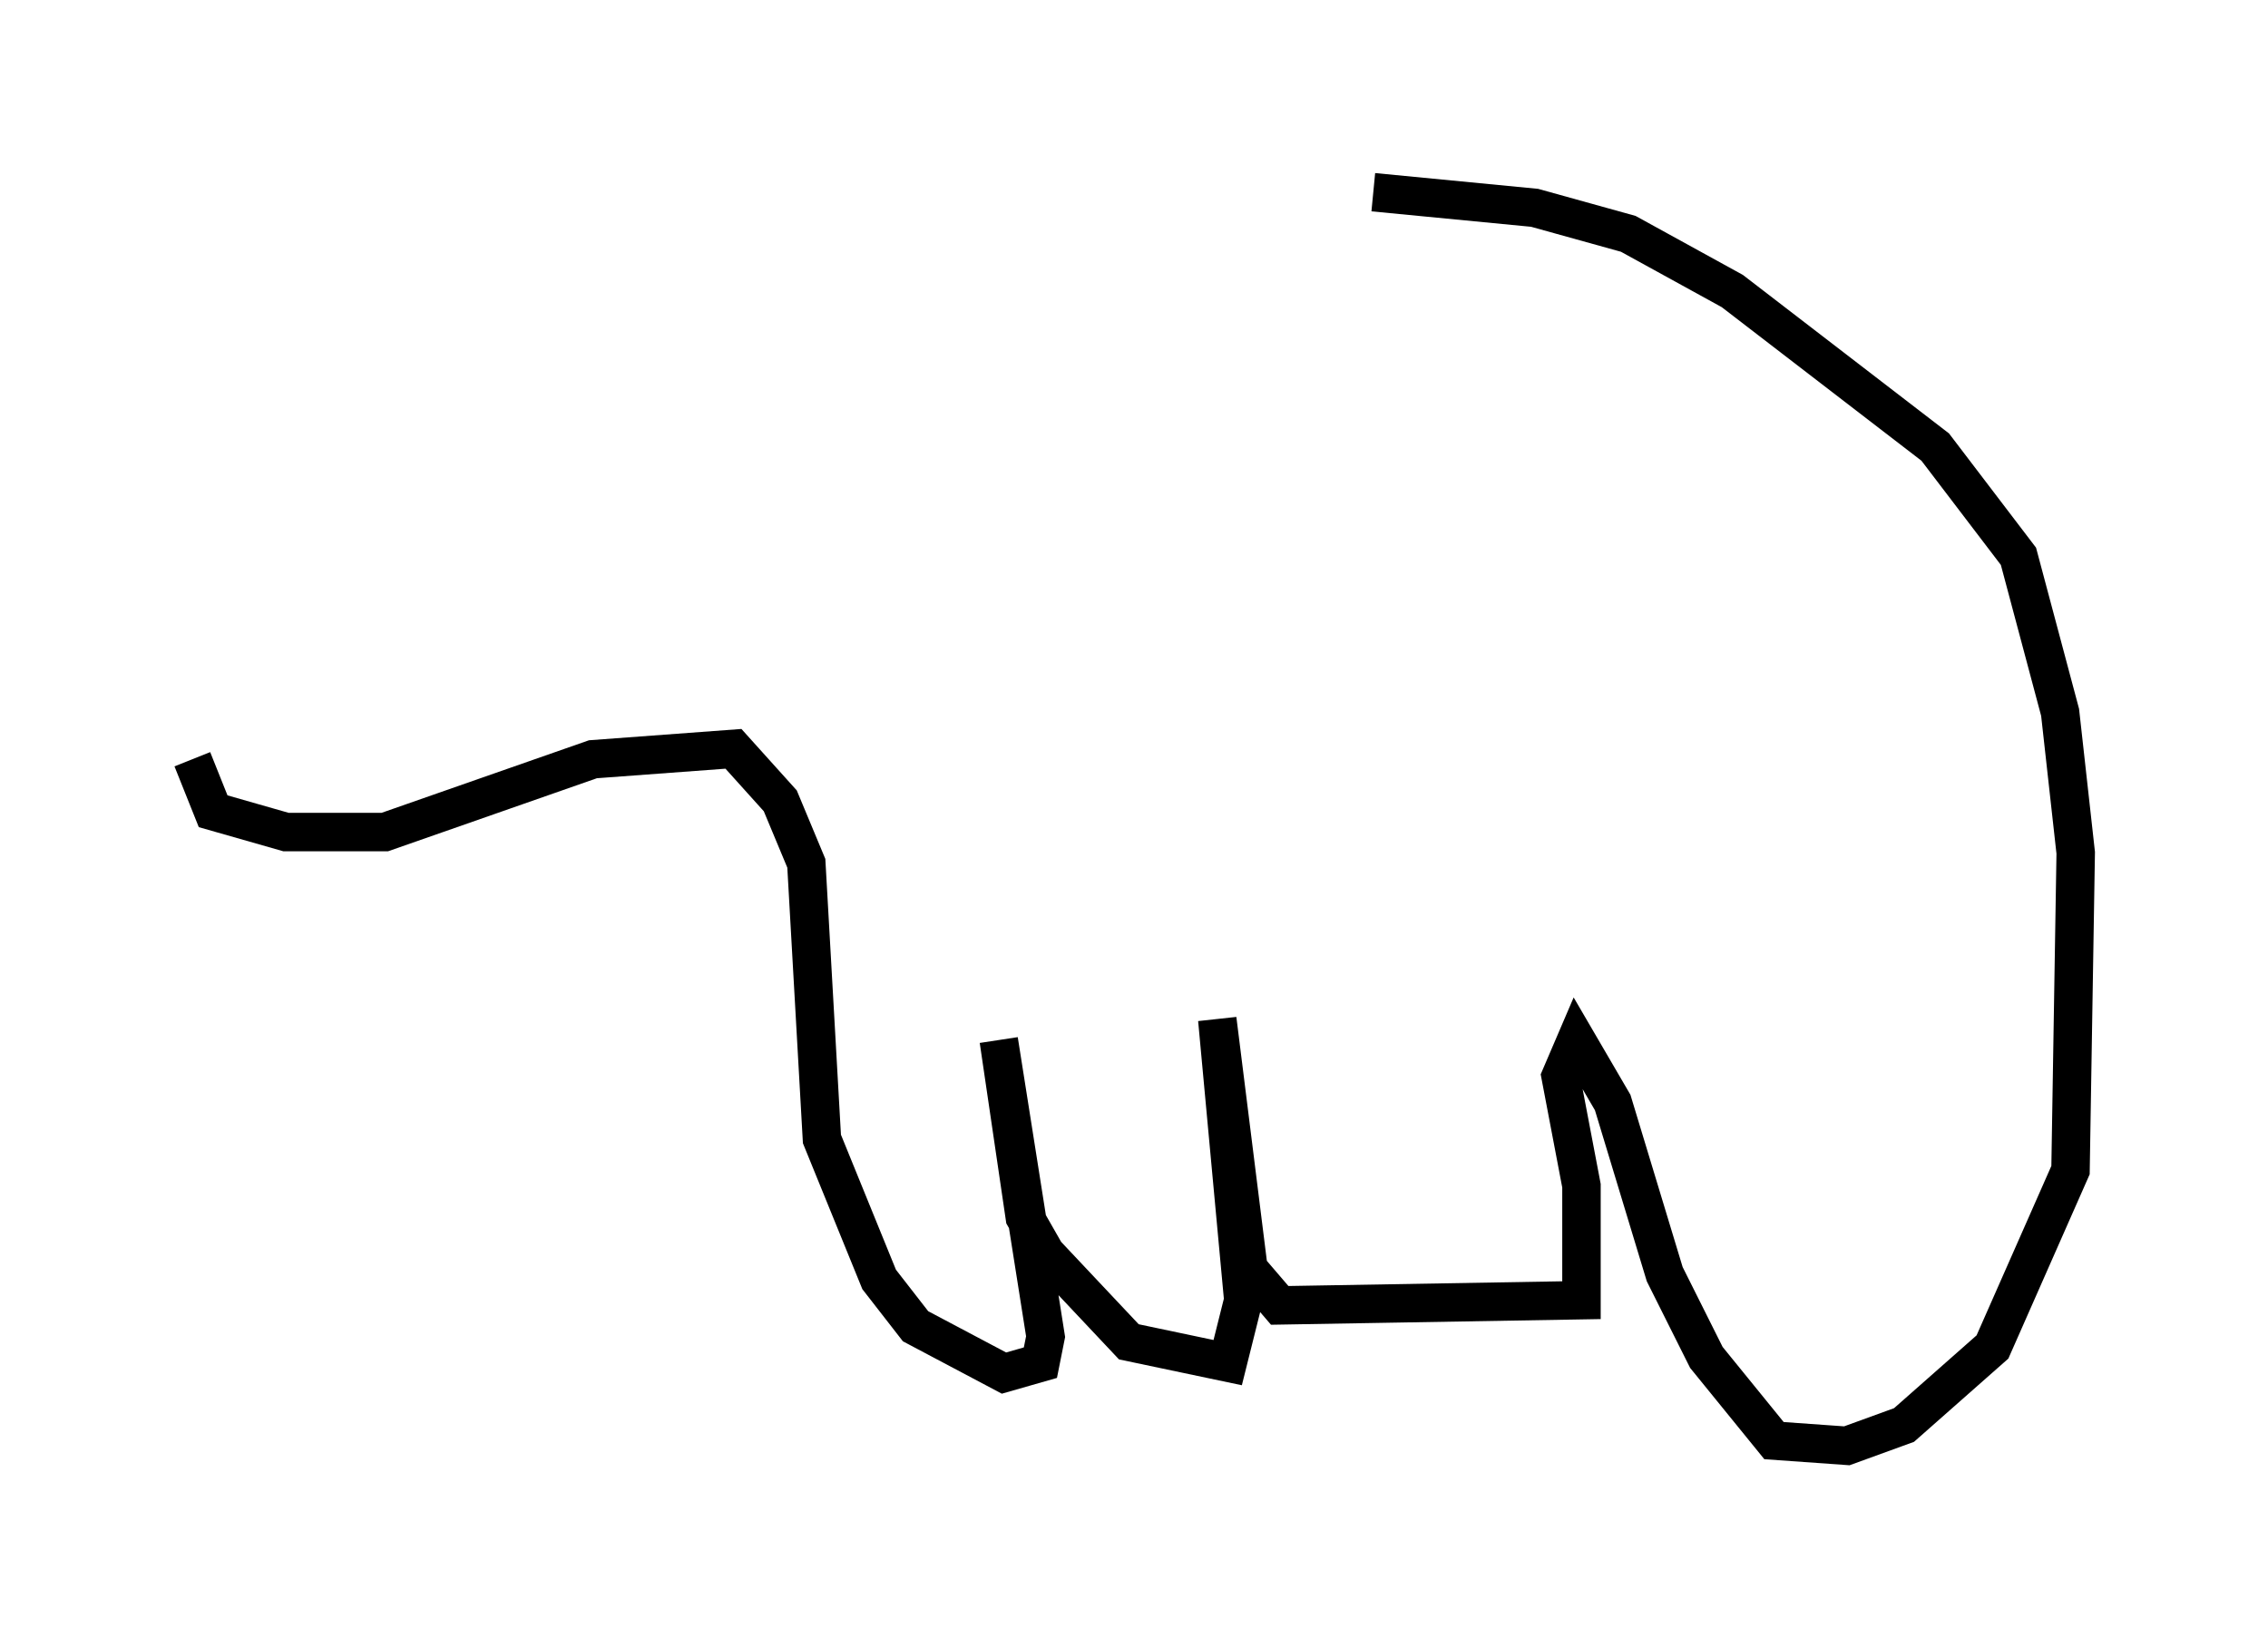 <?xml version="1.0" encoding="utf-8" ?>
<svg baseProfile="full" height="42.611" version="1.1" width="58.985" xmlns="http://www.w3.org/2000/svg" xmlns:ev="http://www.w3.org/2001/xml-events" xmlns:xlink="http://www.w3.org/1999/xlink"><defs /><rect fill="white" height="42.611" width="58.985" x="0" y="0" /><path d="M17.584, 5 m18.132, 0.0 l4.195, 0.406 2.436, 0.677 l2.706, 1.488 5.277, 4.059 l2.165, 2.842 1.083, 4.059 l0.406, 3.654 -0.135, 8.254 l-2.03, 4.601 -2.3, 2.03 l-1.488, 0.541 -1.894, -0.135 l-1.759, -2.165 -1.083, -2.165 l-1.353, -4.465 -0.947, -1.624 l-0.406, 0.947 0.541, 2.842 l0.0, 2.977 -7.848, 0.135 l-0.812, -0.947 -0.812, -6.495 l0.677, 7.307 -0.406, 1.624 l-2.571, -0.541 -2.165, -2.3 l-0.541, -0.947 -0.677, -4.601 l1.218, 7.713 -0.135, 0.677 l-0.947, 0.271 -2.3, -1.218 l-0.947, -1.218 -1.488, -3.654 l-0.406, -7.172 -0.677, -1.624 l-1.218, -1.353 -3.654, 0.271 l-5.413, 1.894 -2.571, 0.0 l-1.894, -0.541 -0.541, -1.353 " fill="none" stroke="black" stroke-width="1" /></svg>